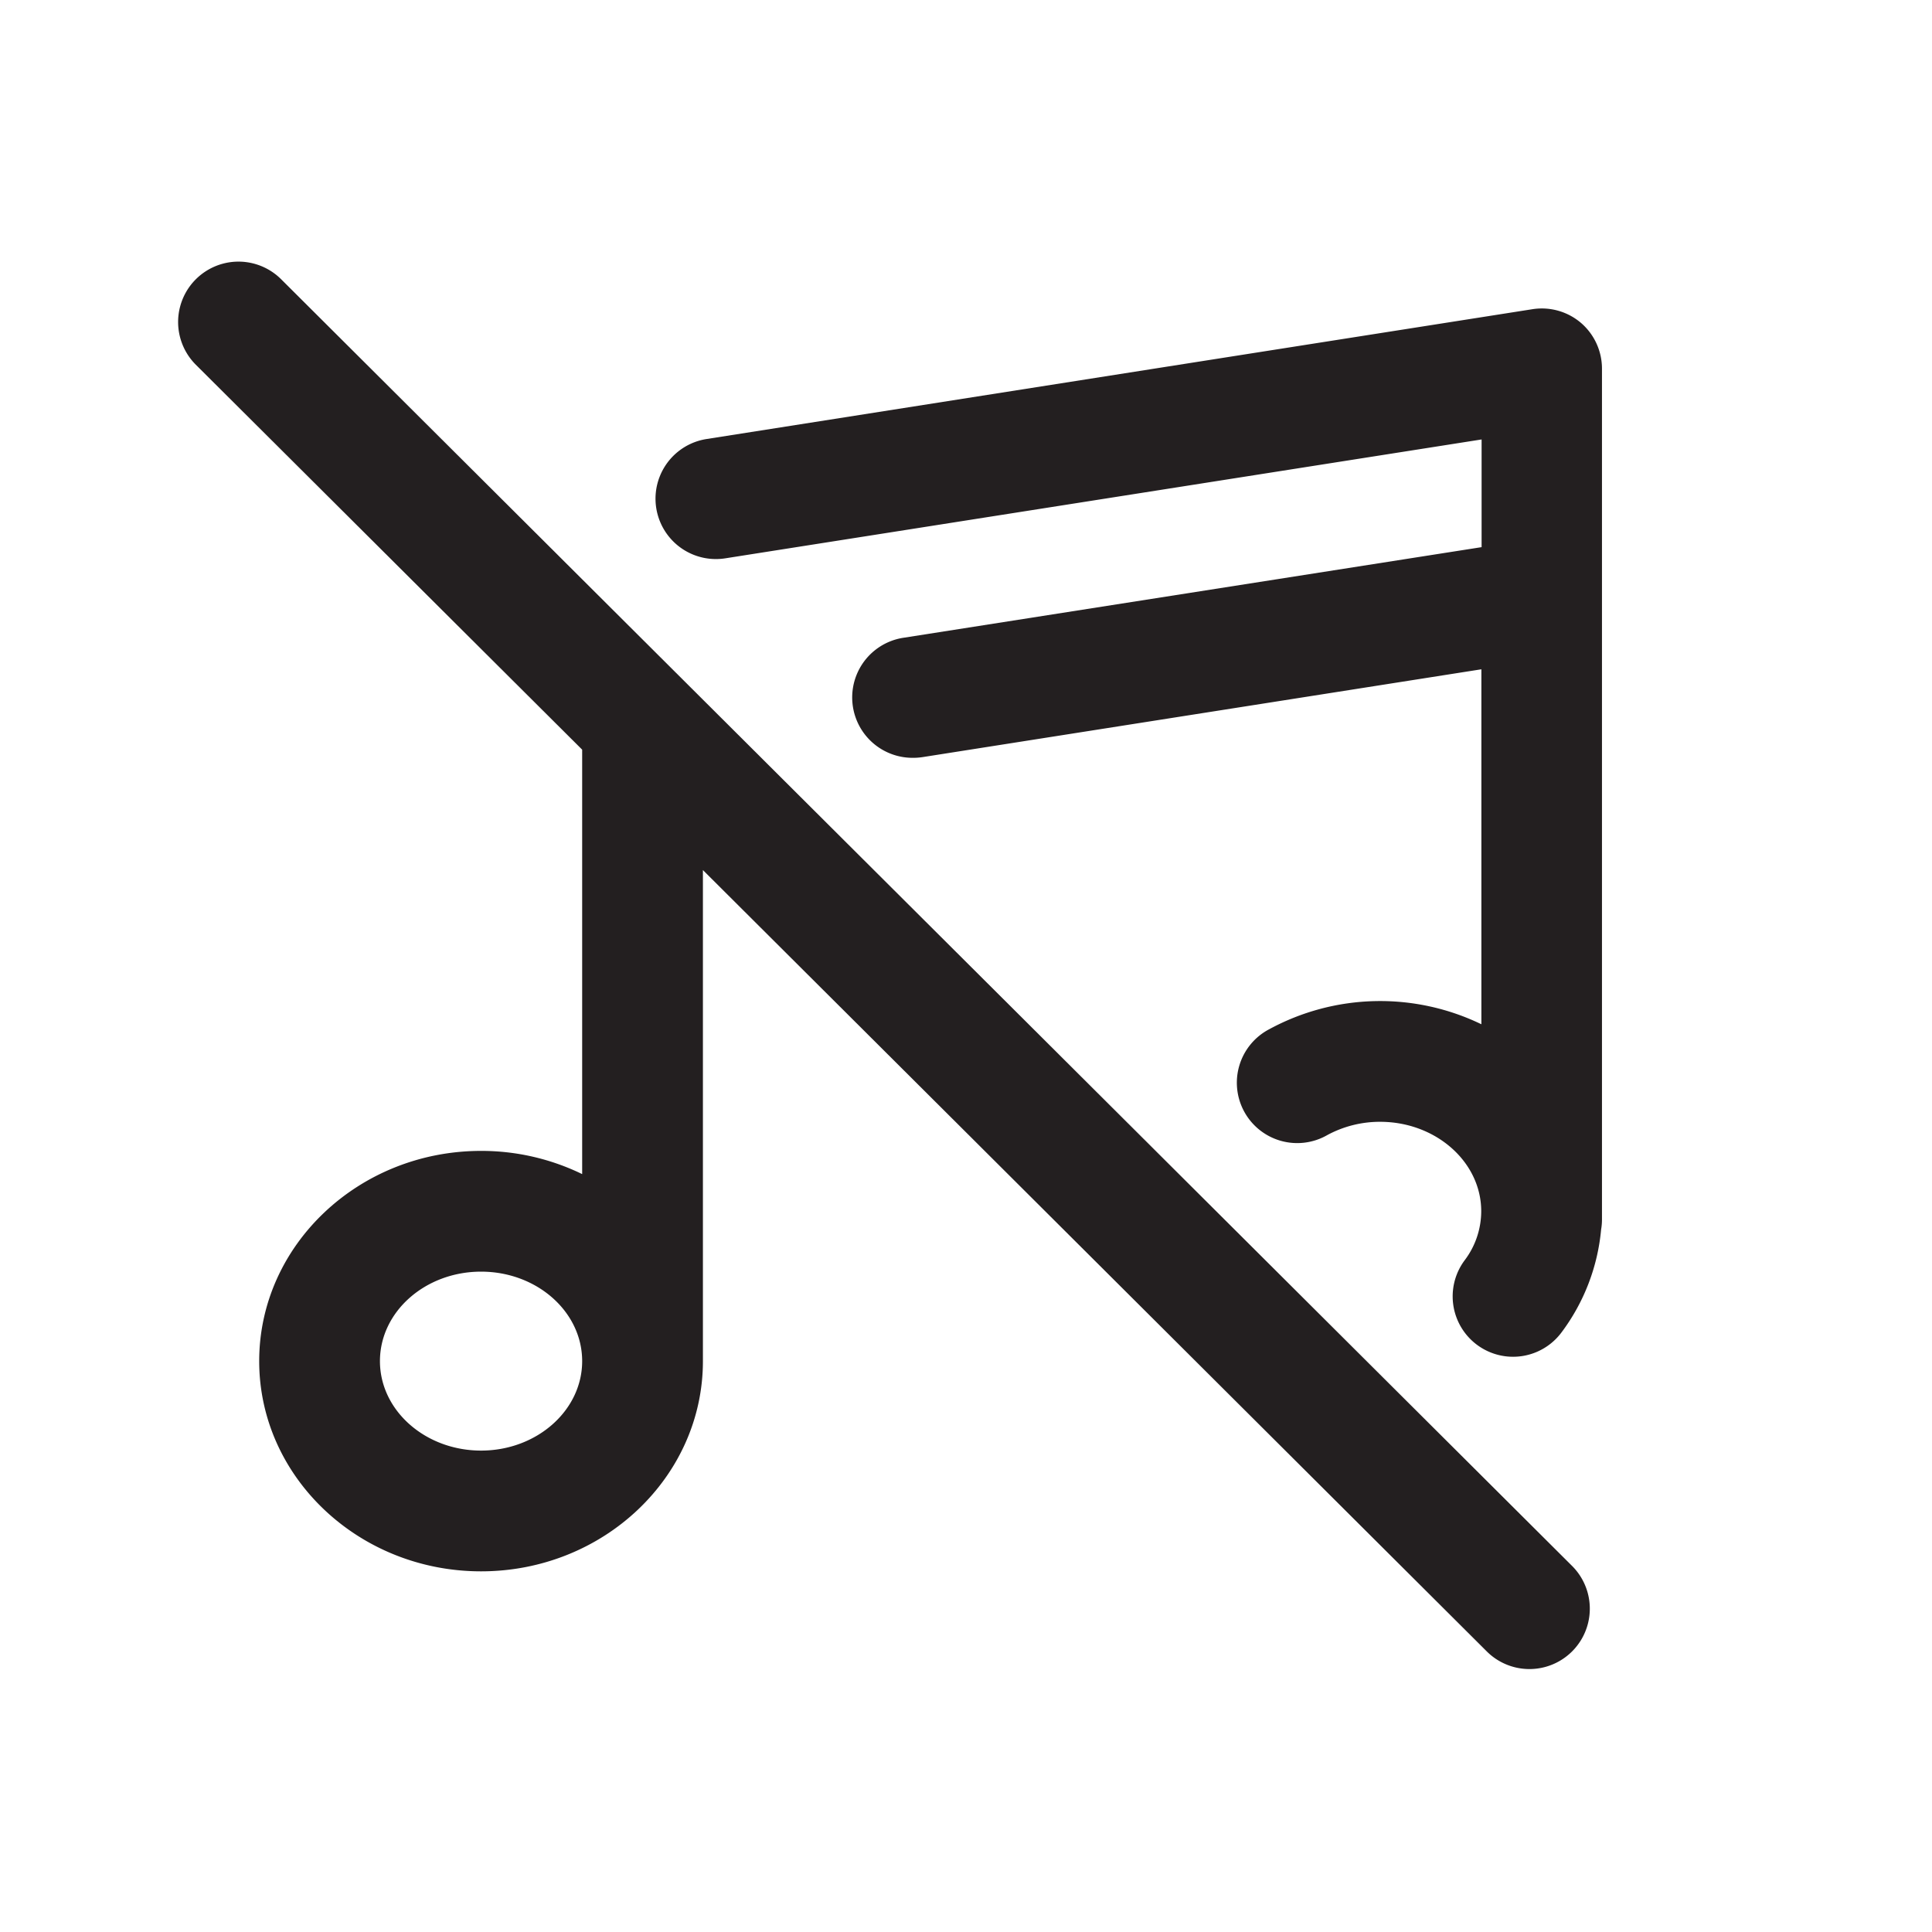 <svg xmlns="http://www.w3.org/2000/svg" width="512" height="512" viewBox="0 0 512 512">
  <defs>
    <style>
      .a {
        fill: #fff;
      }

      .b {
        fill: #231f20;
      }
    </style>
  </defs>
  <g>
    <path class="b"
      d="M419,85.59a16,16,0,0,0-12.88-3.65l-218.9,34.41a16,16,0,0,0,5,31.61l200.42-31.5V145L239.52,169A16,16,0,0,0,242,200.83a16.41,16.41,0,0,0,2.51-.19l148.07-23.27v94.07a61.59,61.59,0,0,0-56.21,1.31,16,16,0,1,0,15.37,28.06,29.3,29.3,0,0,1,14-3.52c14.77,0,26.8,10.63,26.8,23.71a21.61,21.61,0,0,1-4.4,13,16,16,0,1,0,25.67,19.11,53.58,53.58,0,0,0,10.5-27.26,15.67,15.67,0,0,0,.23-2.58V97.75A16,16,0,0,0,419,85.59Z" />
    <path class="b"
      d="M416.63,415,74.5,74A16,16,0,1,0,51.91,96.67l102.37,102V311.15A61,61,0,0,0,127.49,305c-32.43,0-58.8,25-58.8,55.71s26.37,55.71,58.8,55.71,58.79-25,58.79-55.71V230.58L394,437.63A16,16,0,1,0,416.63,415ZM127.49,384.42c-14.78,0-26.8-10.63-26.8-23.71s12-23.71,26.8-23.71,26.79,10.64,26.79,23.71S142.26,384.42,127.49,384.42Z" />
  </g>
</svg>